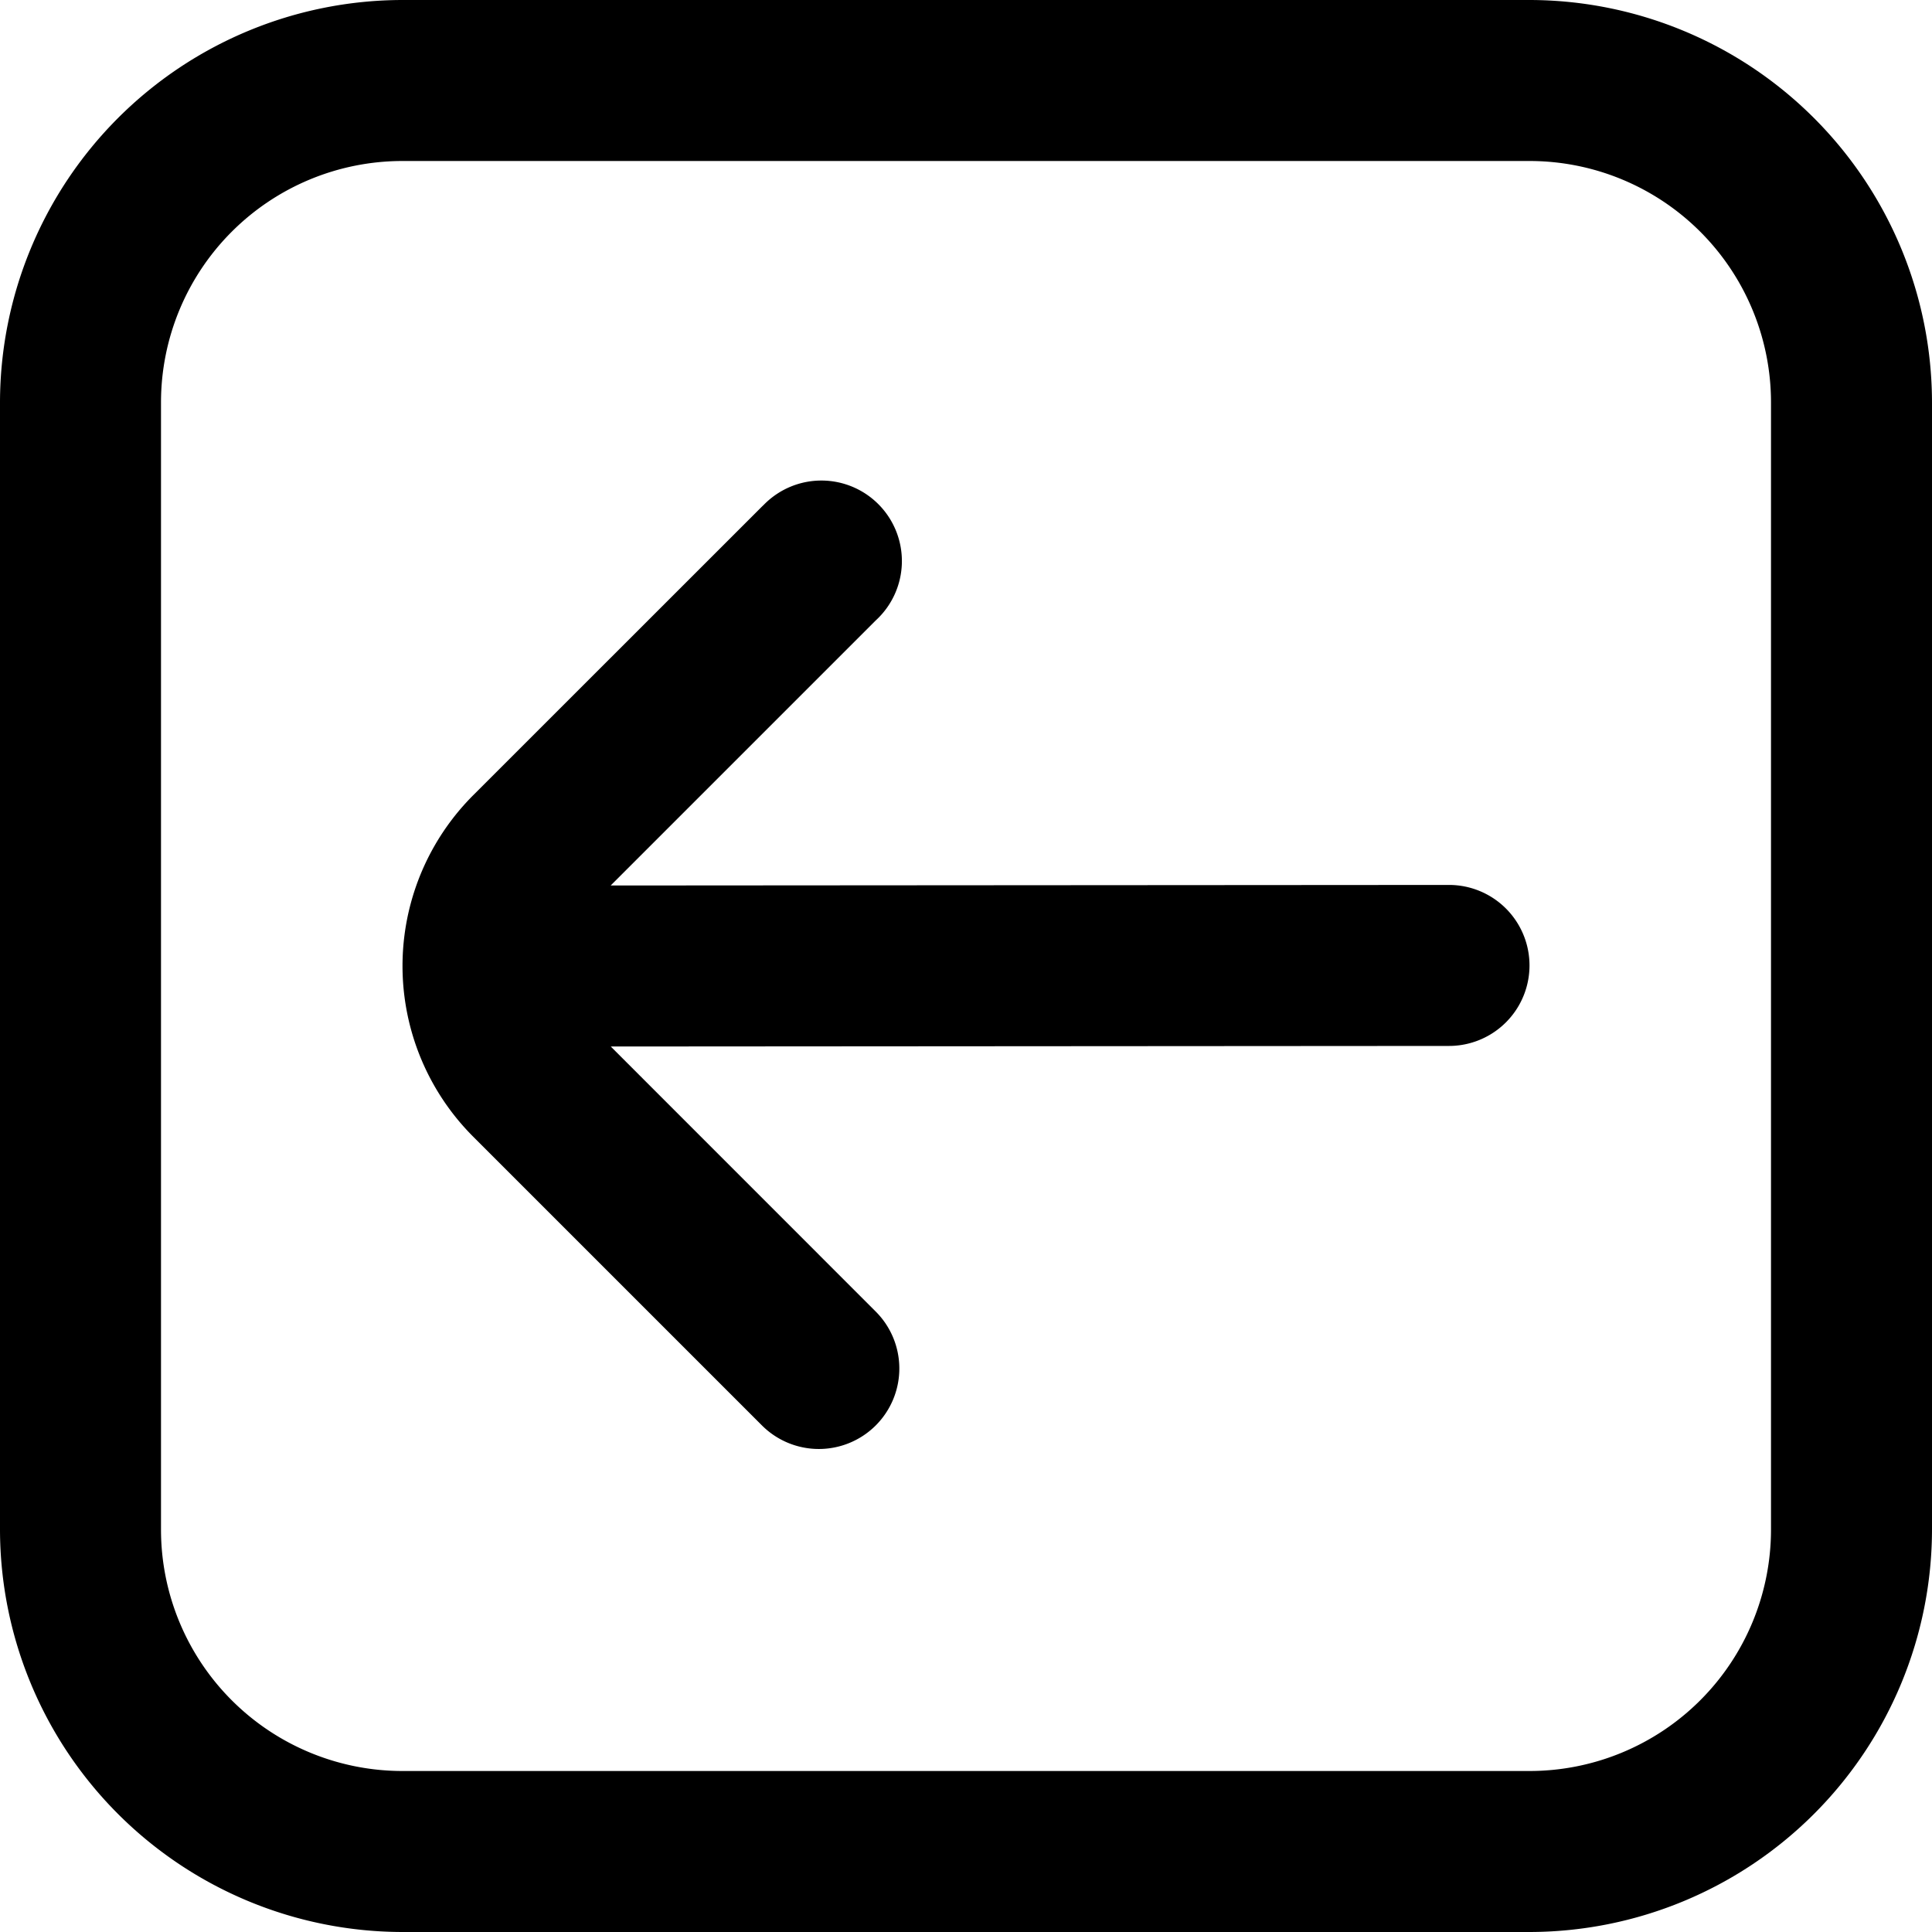 <svg xmlns="http://www.w3.org/2000/svg" width="512" height="512" viewBox="0 0 24 24"><path d="M24 19V5a5.006 5.006 0 0 0-5-5H5a5.006 5.006 0 0 0-5 5v14a5.006 5.006 0 0 0 5 5h14a5.006 5.006 0 0 0 5-5ZM5 22a3 3 0 0 1-3-3V5a3 3 0 0 1 3-3h14a3 3 0 0 1 3 3v14a3 3 0 0 1-3 3Zm5.879-4.293a1 1 0 0 0 0-1.414L7.587 13 18 12.993a1 1 0 0 0 0-2L7.586 11l3.293-3.293A1 1 0 1 0 9.49 6.269l-.025.024-3.586 3.585a3 3 0 0 0 0 4.243l3.586 3.586a1 1 0 0 0 1.414 0Z"/></svg>